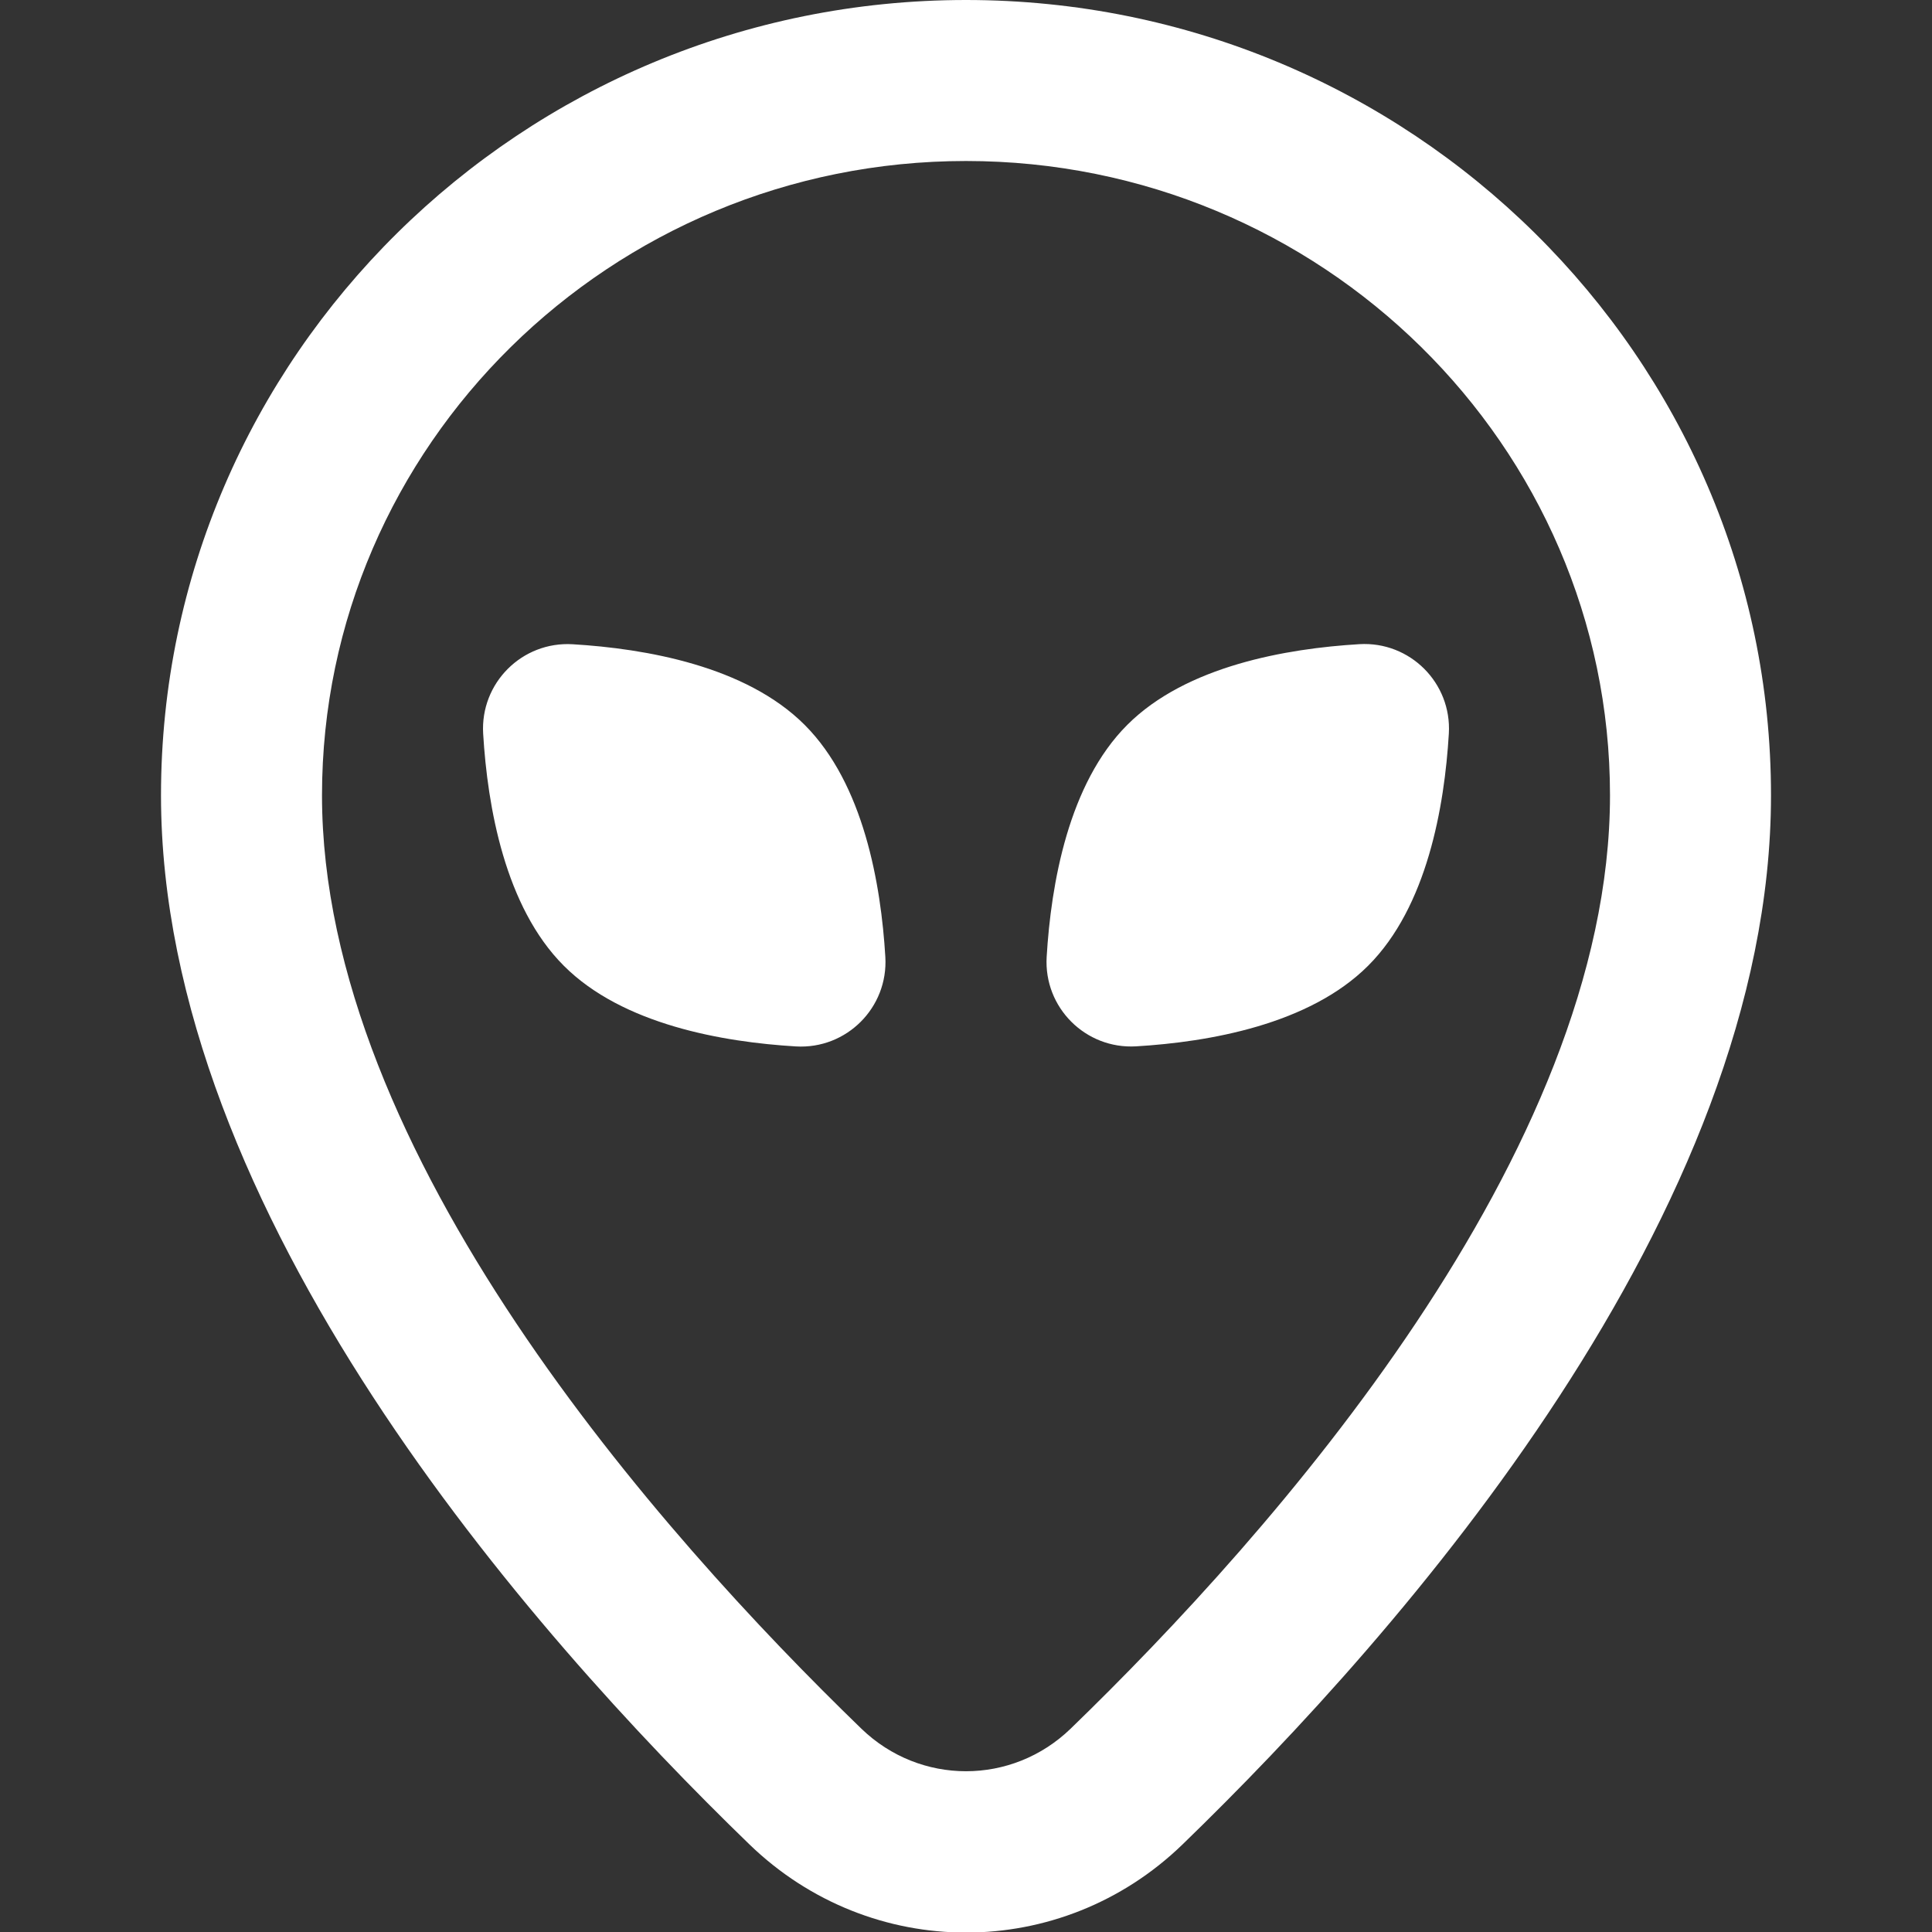 <svg viewBox="0 0 24 24" width="24" height="24" fill="white" >
<rect x="0" y="0" width="24" height="24" fill="#333333" stroke="none"/>
<path d="m12,0C6.486,0,2,4.432,2,9.88c0,5.184,4.58,10.39,7.311,13.033.754.729,1.722,1.094,2.689,1.094s1.936-.365,2.689-1.094c2.73-2.643,7.311-7.849,7.311-13.033C22,4.432,17.514,0,12,0Zm1.299,21.475c-.729.704-1.869.704-2.598,0-2.502-2.422-6.701-7.149-6.701-11.595,0-4.345,3.589-7.88,8-7.88s8,3.535,8,7.88c0,4.446-4.199,9.173-6.701,11.595Zm4.699-12.362c-.054.905-.27,2.152-1.002,2.883-.732.732-1.978.948-2.883,1.002-.628.037-1.148-.482-1.111-1.111.054-.905.27-2.152,1.002-2.883.732-.732,1.978-.948,2.883-1.002.628-.037,1.148.482,1.111,1.111Zm-7,2.775c.037.628-.482,1.148-1.111,1.111-.905-.054-2.152-.27-2.883-1.002-.732-.732-.948-1.978-1.002-2.883-.037-.628.482-1.148,1.111-1.111.905.054,2.152.27,2.883,1.002.732.732.948,1.978,1.002,2.883Z"/>
</svg>
